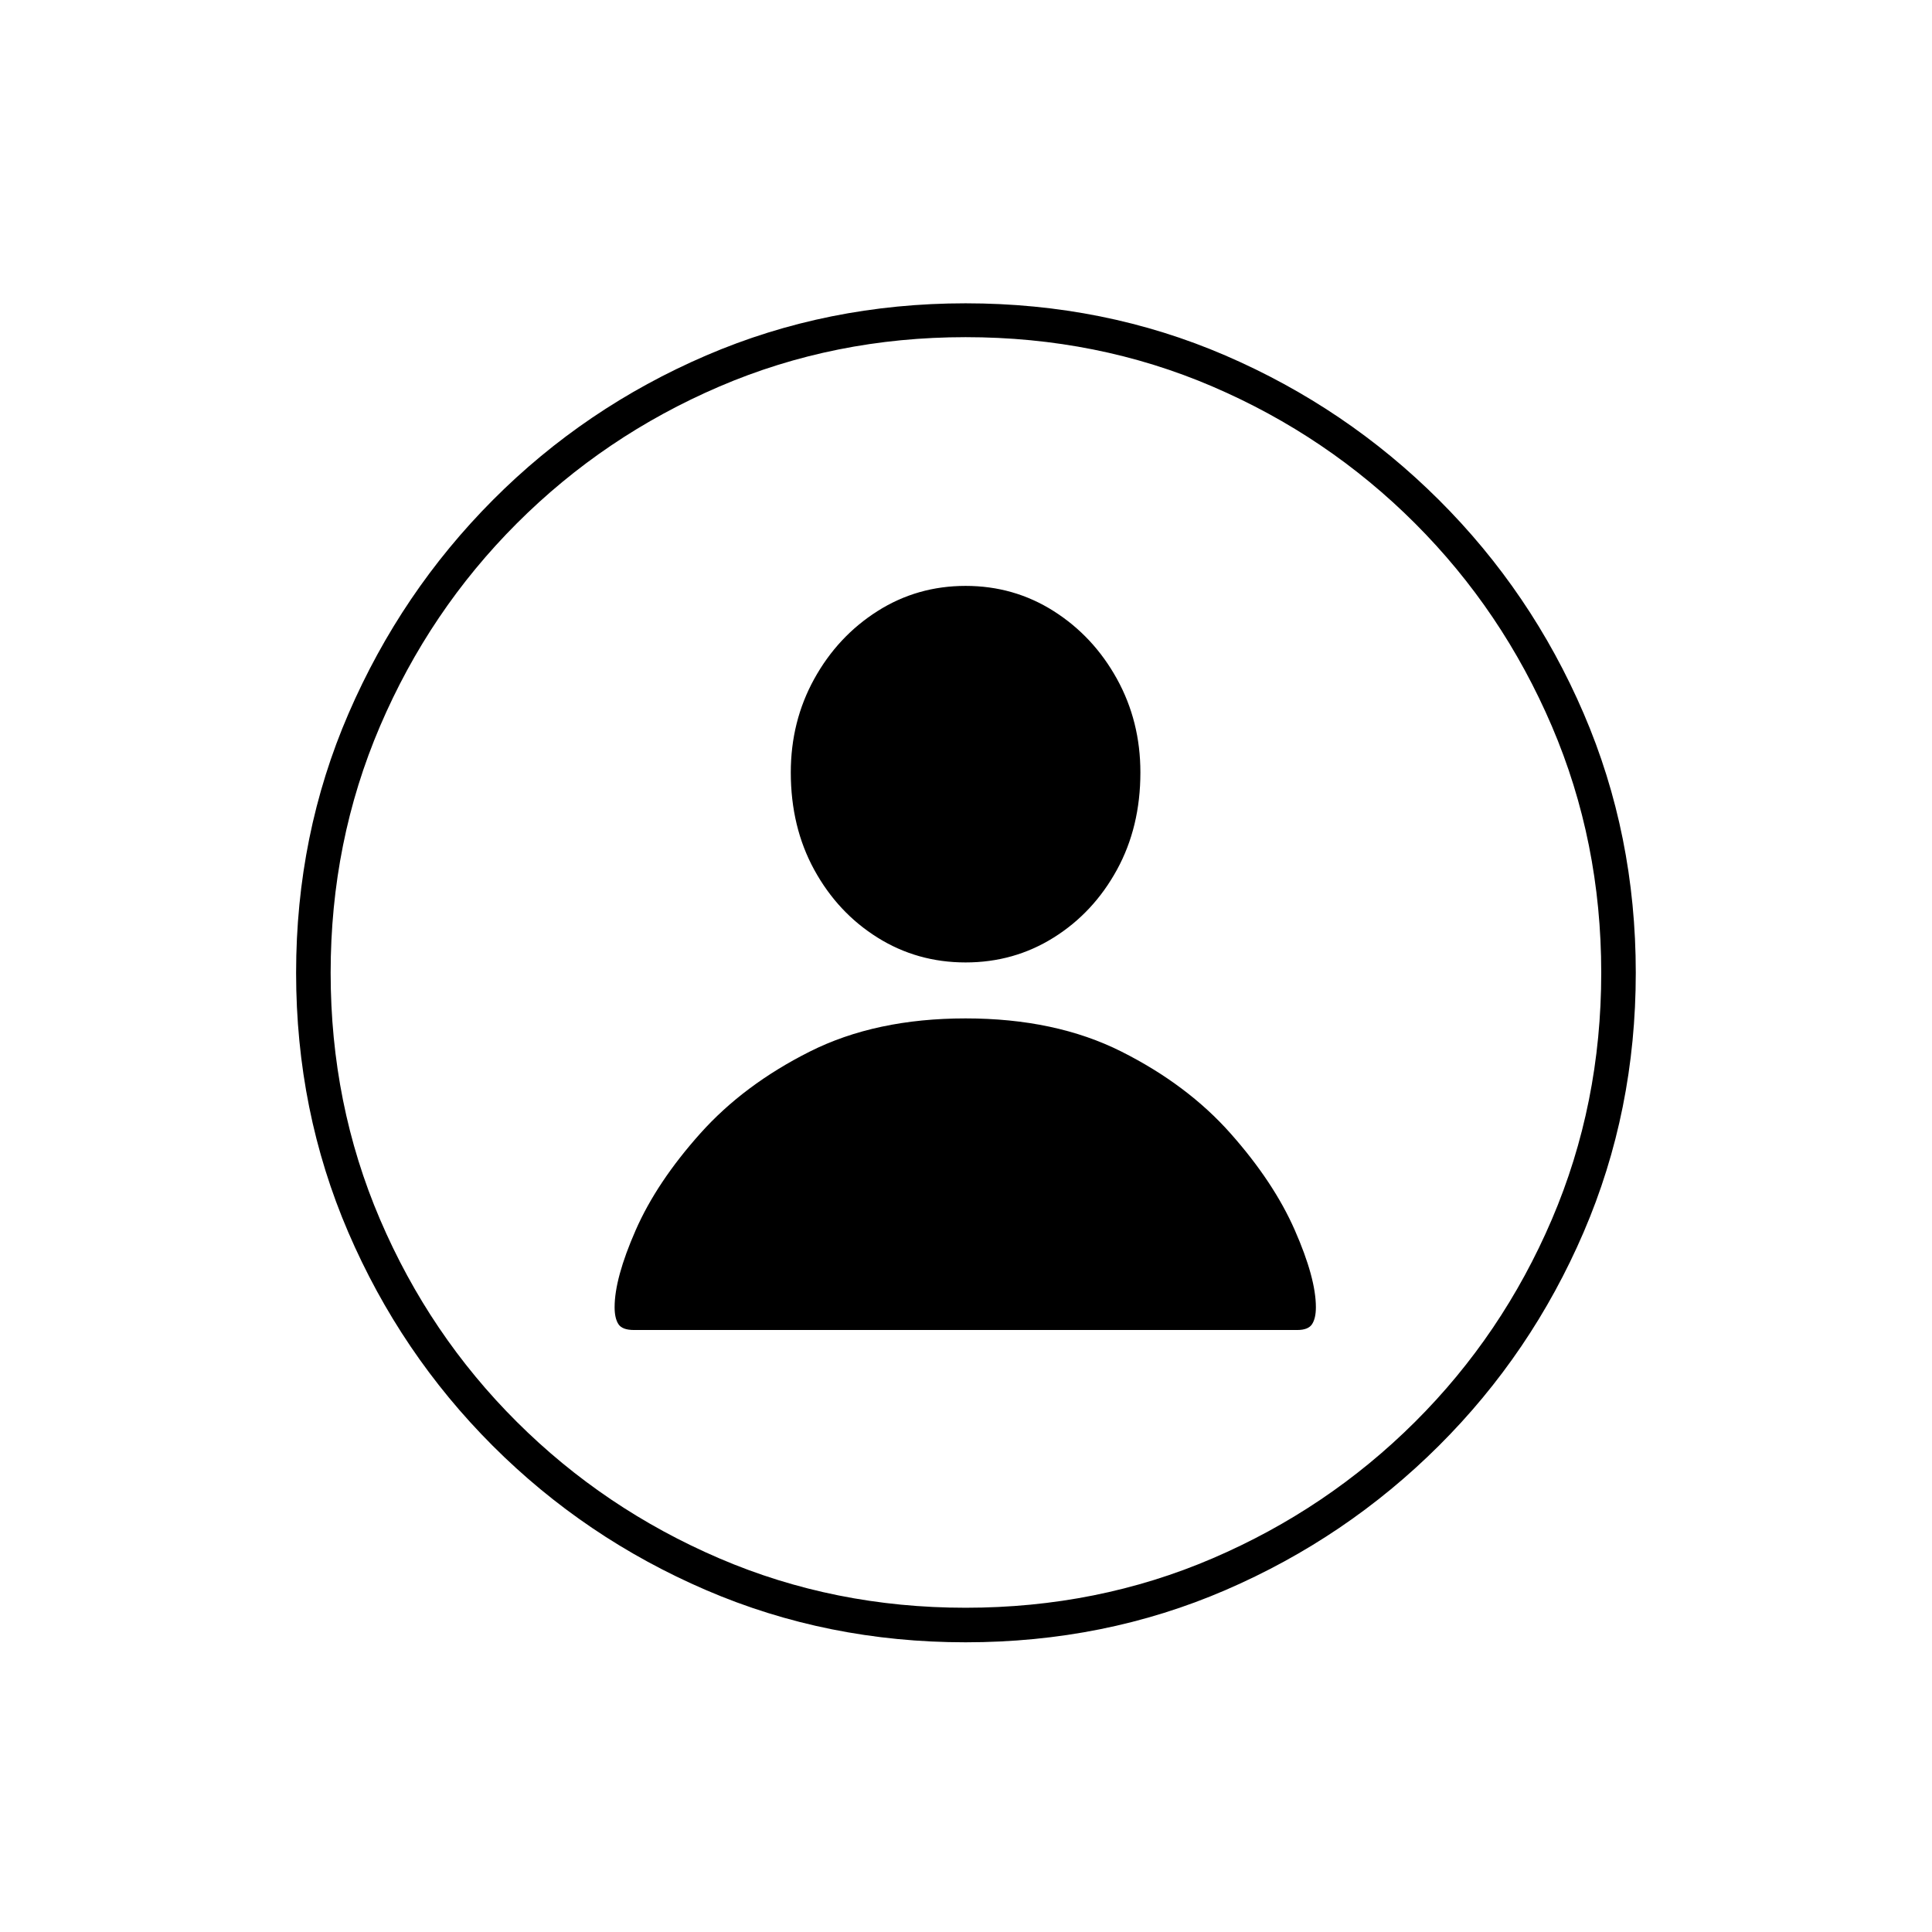 <?xml version="1.0" encoding="UTF-8"?>
<svg width="256px" height="256px" viewBox="0 0 256 256" xmlns="http://www.w3.org/2000/svg" xmlns:xlink="http://www.w3.org/1999/xlink" version="1.1">
 <!-- Generated by Pixelmator Pro 2.3 -->
 <path id="􀓣" d="M127.946 217.613 C140.214 217.613 151.688 215.309 162.369 210.701 173.049 206.093 182.479 199.715 190.657 191.567 198.836 183.419 205.229 173.989 209.837 163.278 214.445 152.567 216.749 141.108 216.749 128.901 216.749 116.695 214.445 105.236 209.837 94.525 205.229 83.813 198.836 74.384 190.657 66.236 182.479 58.088 173.049 51.71 162.369 47.102 151.688 42.494 140.214 40.19 127.946 40.19 115.74 40.19 104.281 42.494 93.569 47.102 82.858 51.71 73.444 58.088 65.326 66.236 57.209 74.384 50.831 83.813 46.193 94.525 41.554 105.236 39.235 116.695 39.235 128.901 39.235 141.108 41.539 152.567 46.147 163.278 50.755 173.989 57.133 183.419 65.281 191.567 73.429 199.715 82.858 206.093 93.569 210.701 104.281 215.309 115.74 217.613 127.946 217.613 Z M127.946 213.035 C116.35 213.035 105.471 210.853 95.309 206.489 85.147 202.126 76.206 196.099 68.485 188.408 60.764 180.718 54.722 171.777 50.358 161.585 45.994 151.392 43.812 140.498 43.812 128.901 43.812 117.305 45.994 106.411 50.358 96.218 54.722 86.026 60.764 77.069 68.485 69.349 76.206 61.628 85.147 55.586 95.309 51.222 105.471 46.858 116.35 44.676 127.946 44.676 139.603 44.676 150.513 46.858 160.675 51.222 170.837 55.586 179.778 61.628 187.499 69.349 195.22 77.069 201.262 86.026 205.626 96.218 209.99 106.411 212.172 117.305 212.172 128.901 212.172 140.498 209.99 151.392 205.626 161.585 201.262 171.777 195.22 180.718 187.499 188.408 179.778 196.099 170.837 202.126 160.675 206.489 150.513 210.853 139.603 213.035 127.946 213.035 Z M84.002 176.232 L171.89 176.232 C172.866 176.232 173.522 175.973 173.858 175.454 174.194 174.935 174.362 174.188 174.362 173.211 174.362 170.648 173.431 167.245 171.569 163.004 169.708 158.762 166.87 154.489 163.055 150.187 159.241 145.884 154.419 142.268 148.591 139.338 142.762 136.408 135.88 134.944 127.946 134.944 120.012 134.944 113.13 136.408 107.302 139.338 101.473 142.268 96.636 145.884 92.791 150.187 88.946 154.489 86.093 158.762 84.231 163.004 82.37 167.245 81.439 170.648 81.439 173.211 81.439 174.188 81.607 174.935 81.943 175.454 82.278 175.973 82.965 176.232 84.002 176.232 Z M127.946 127.528 C132.218 127.528 136.109 126.43 139.619 124.232 143.128 122.035 145.92 119.045 147.995 115.261 150.071 111.477 151.108 107.174 151.108 102.352 151.108 97.836 150.071 93.701 147.995 89.947 145.92 86.194 143.128 83.203 139.619 80.975 136.109 78.748 132.218 77.634 127.946 77.634 123.674 77.634 119.783 78.748 116.274 80.975 112.764 83.203 109.972 86.194 107.897 89.947 105.822 93.701 104.784 97.836 104.784 102.352 104.784 107.174 105.822 111.477 107.897 115.261 109.972 119.045 112.764 122.035 116.274 124.232 119.783 126.43 123.674 127.528 127.946 127.528 Z" fill="#000000" fill-opacity="1" stroke="none"/>
</svg>

